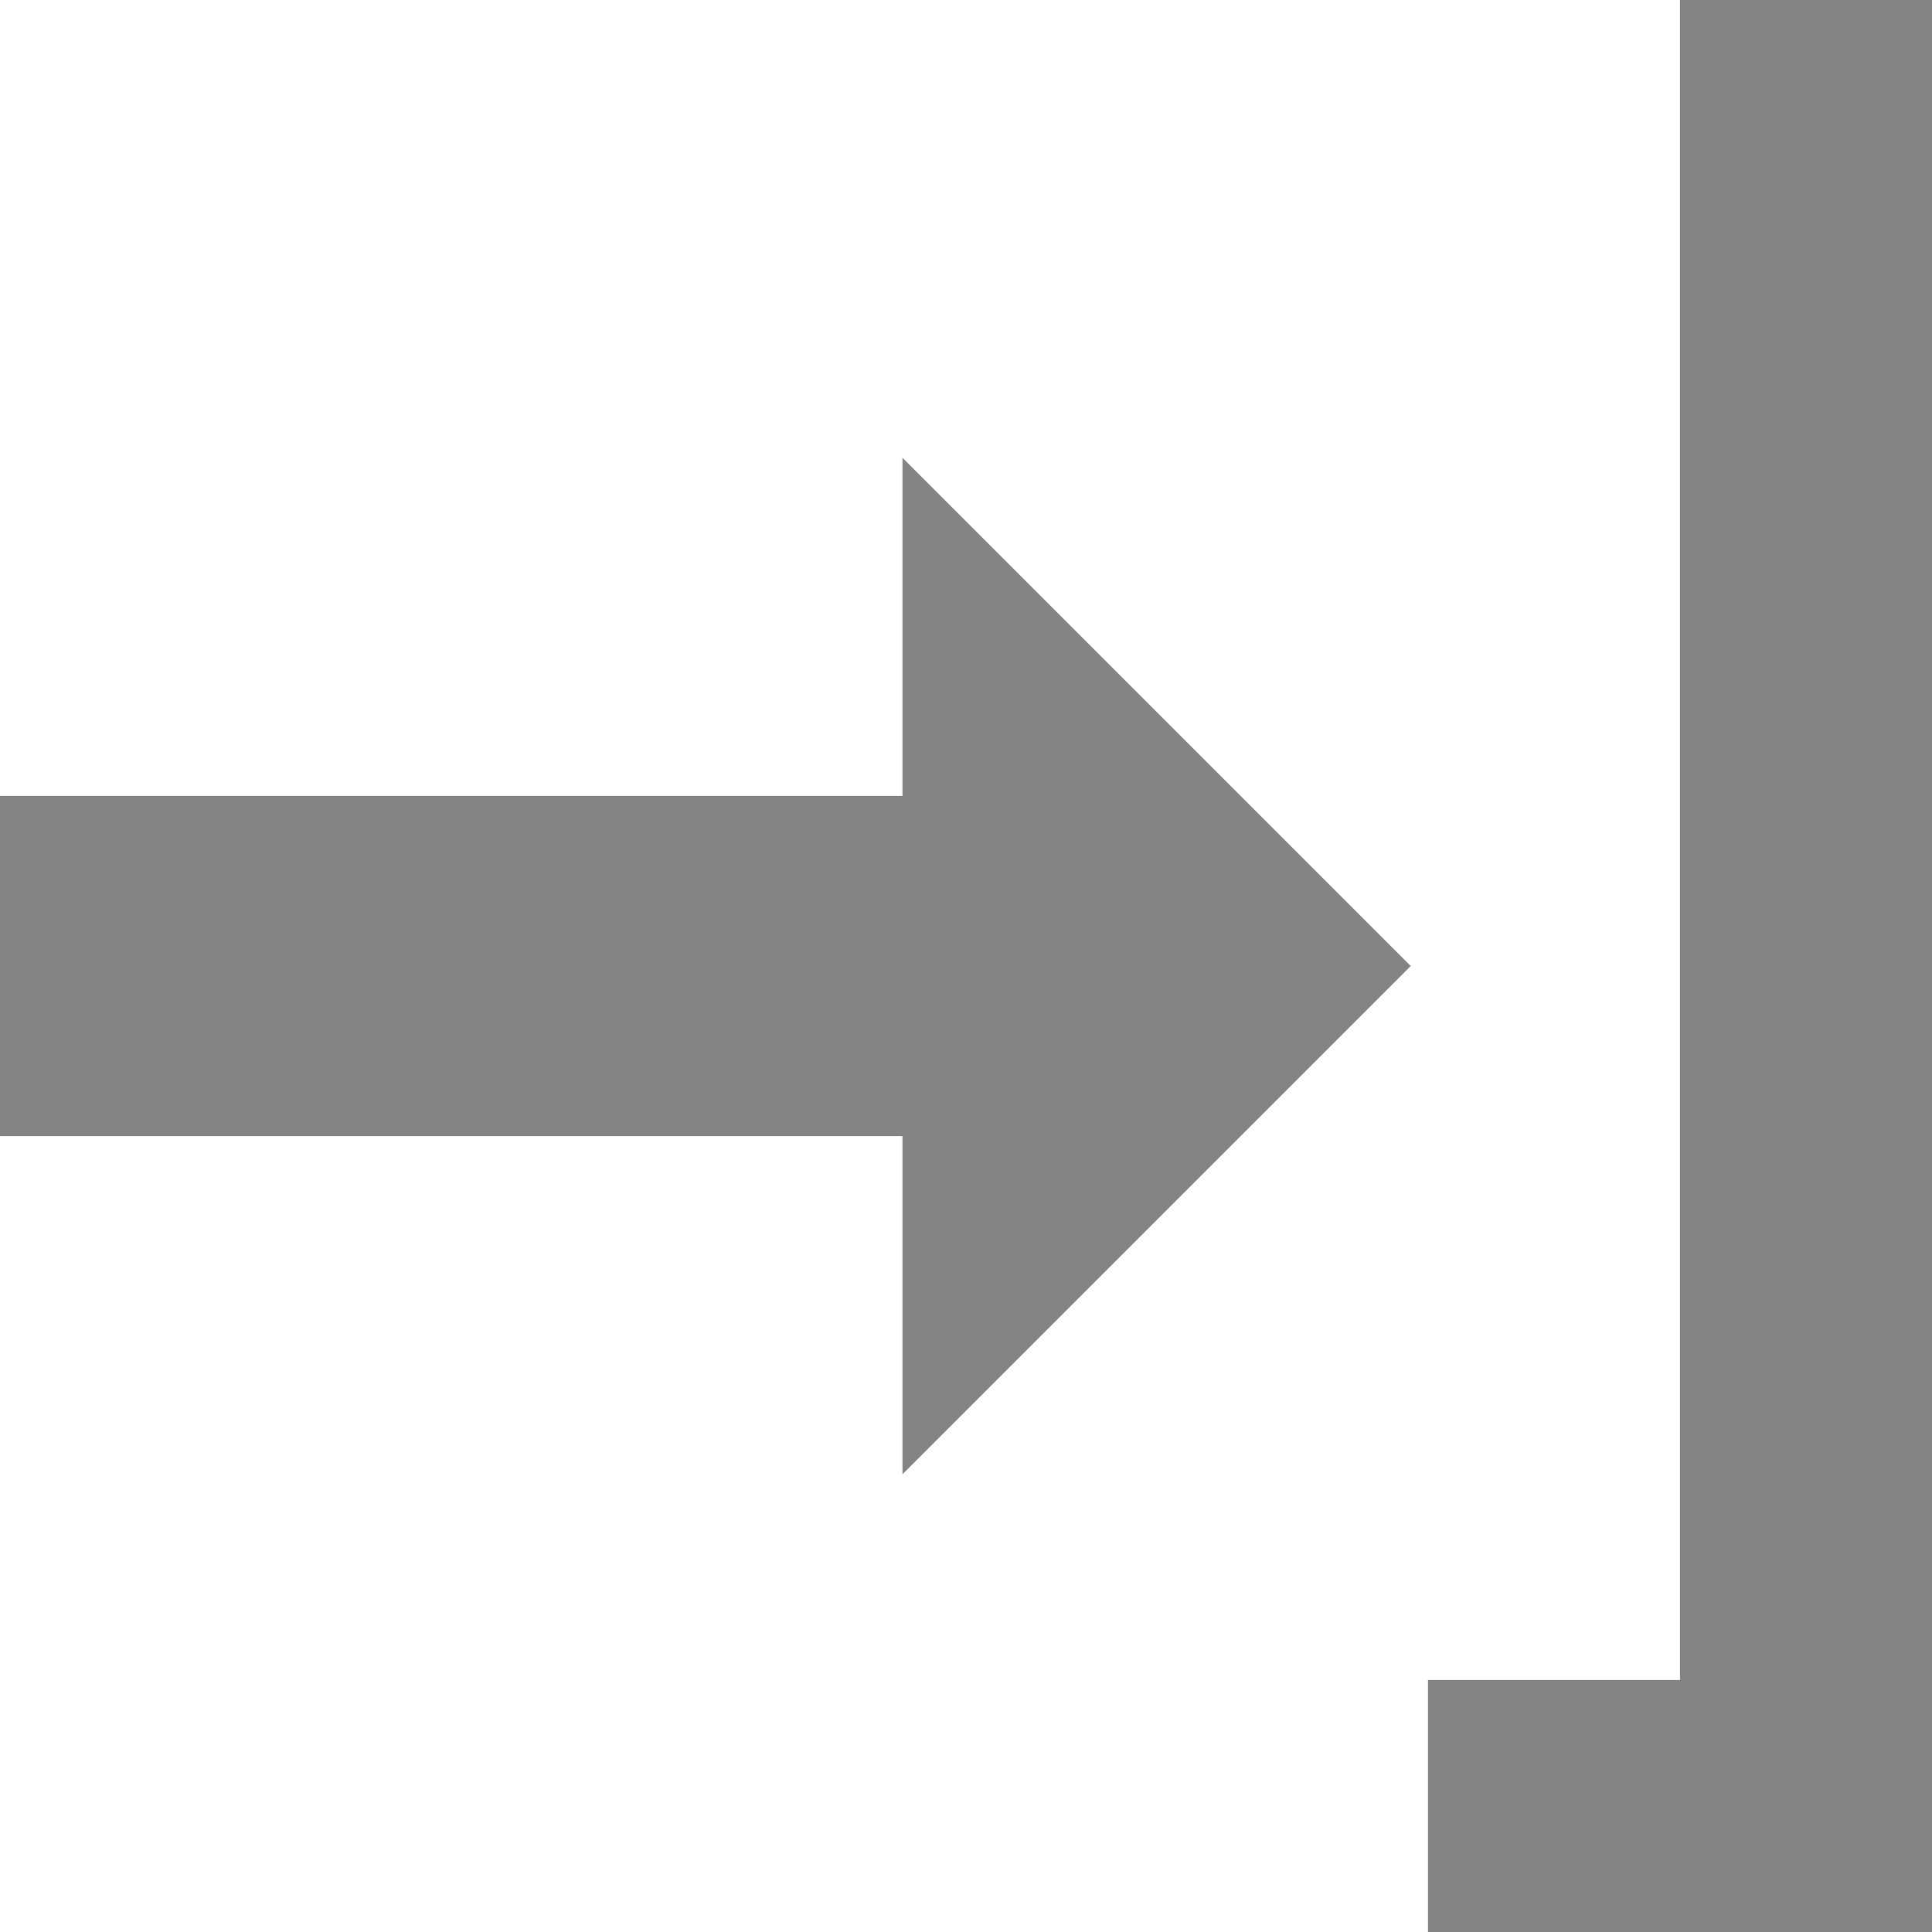 <svg width="16" height="16" viewBox="0 0 16 16" fill="none" xmlns="http://www.w3.org/2000/svg">
<path d="M13.913 2.087V13.913H11.826V16H16V0H13.913V2.087Z" fill="#838383"/>
<path d="M7.474 6.591L0 6.591L0 9.409H7.474V12.209L11.683 8L7.474 3.791L7.474 6.591Z" fill="#838383"/>
</svg>
